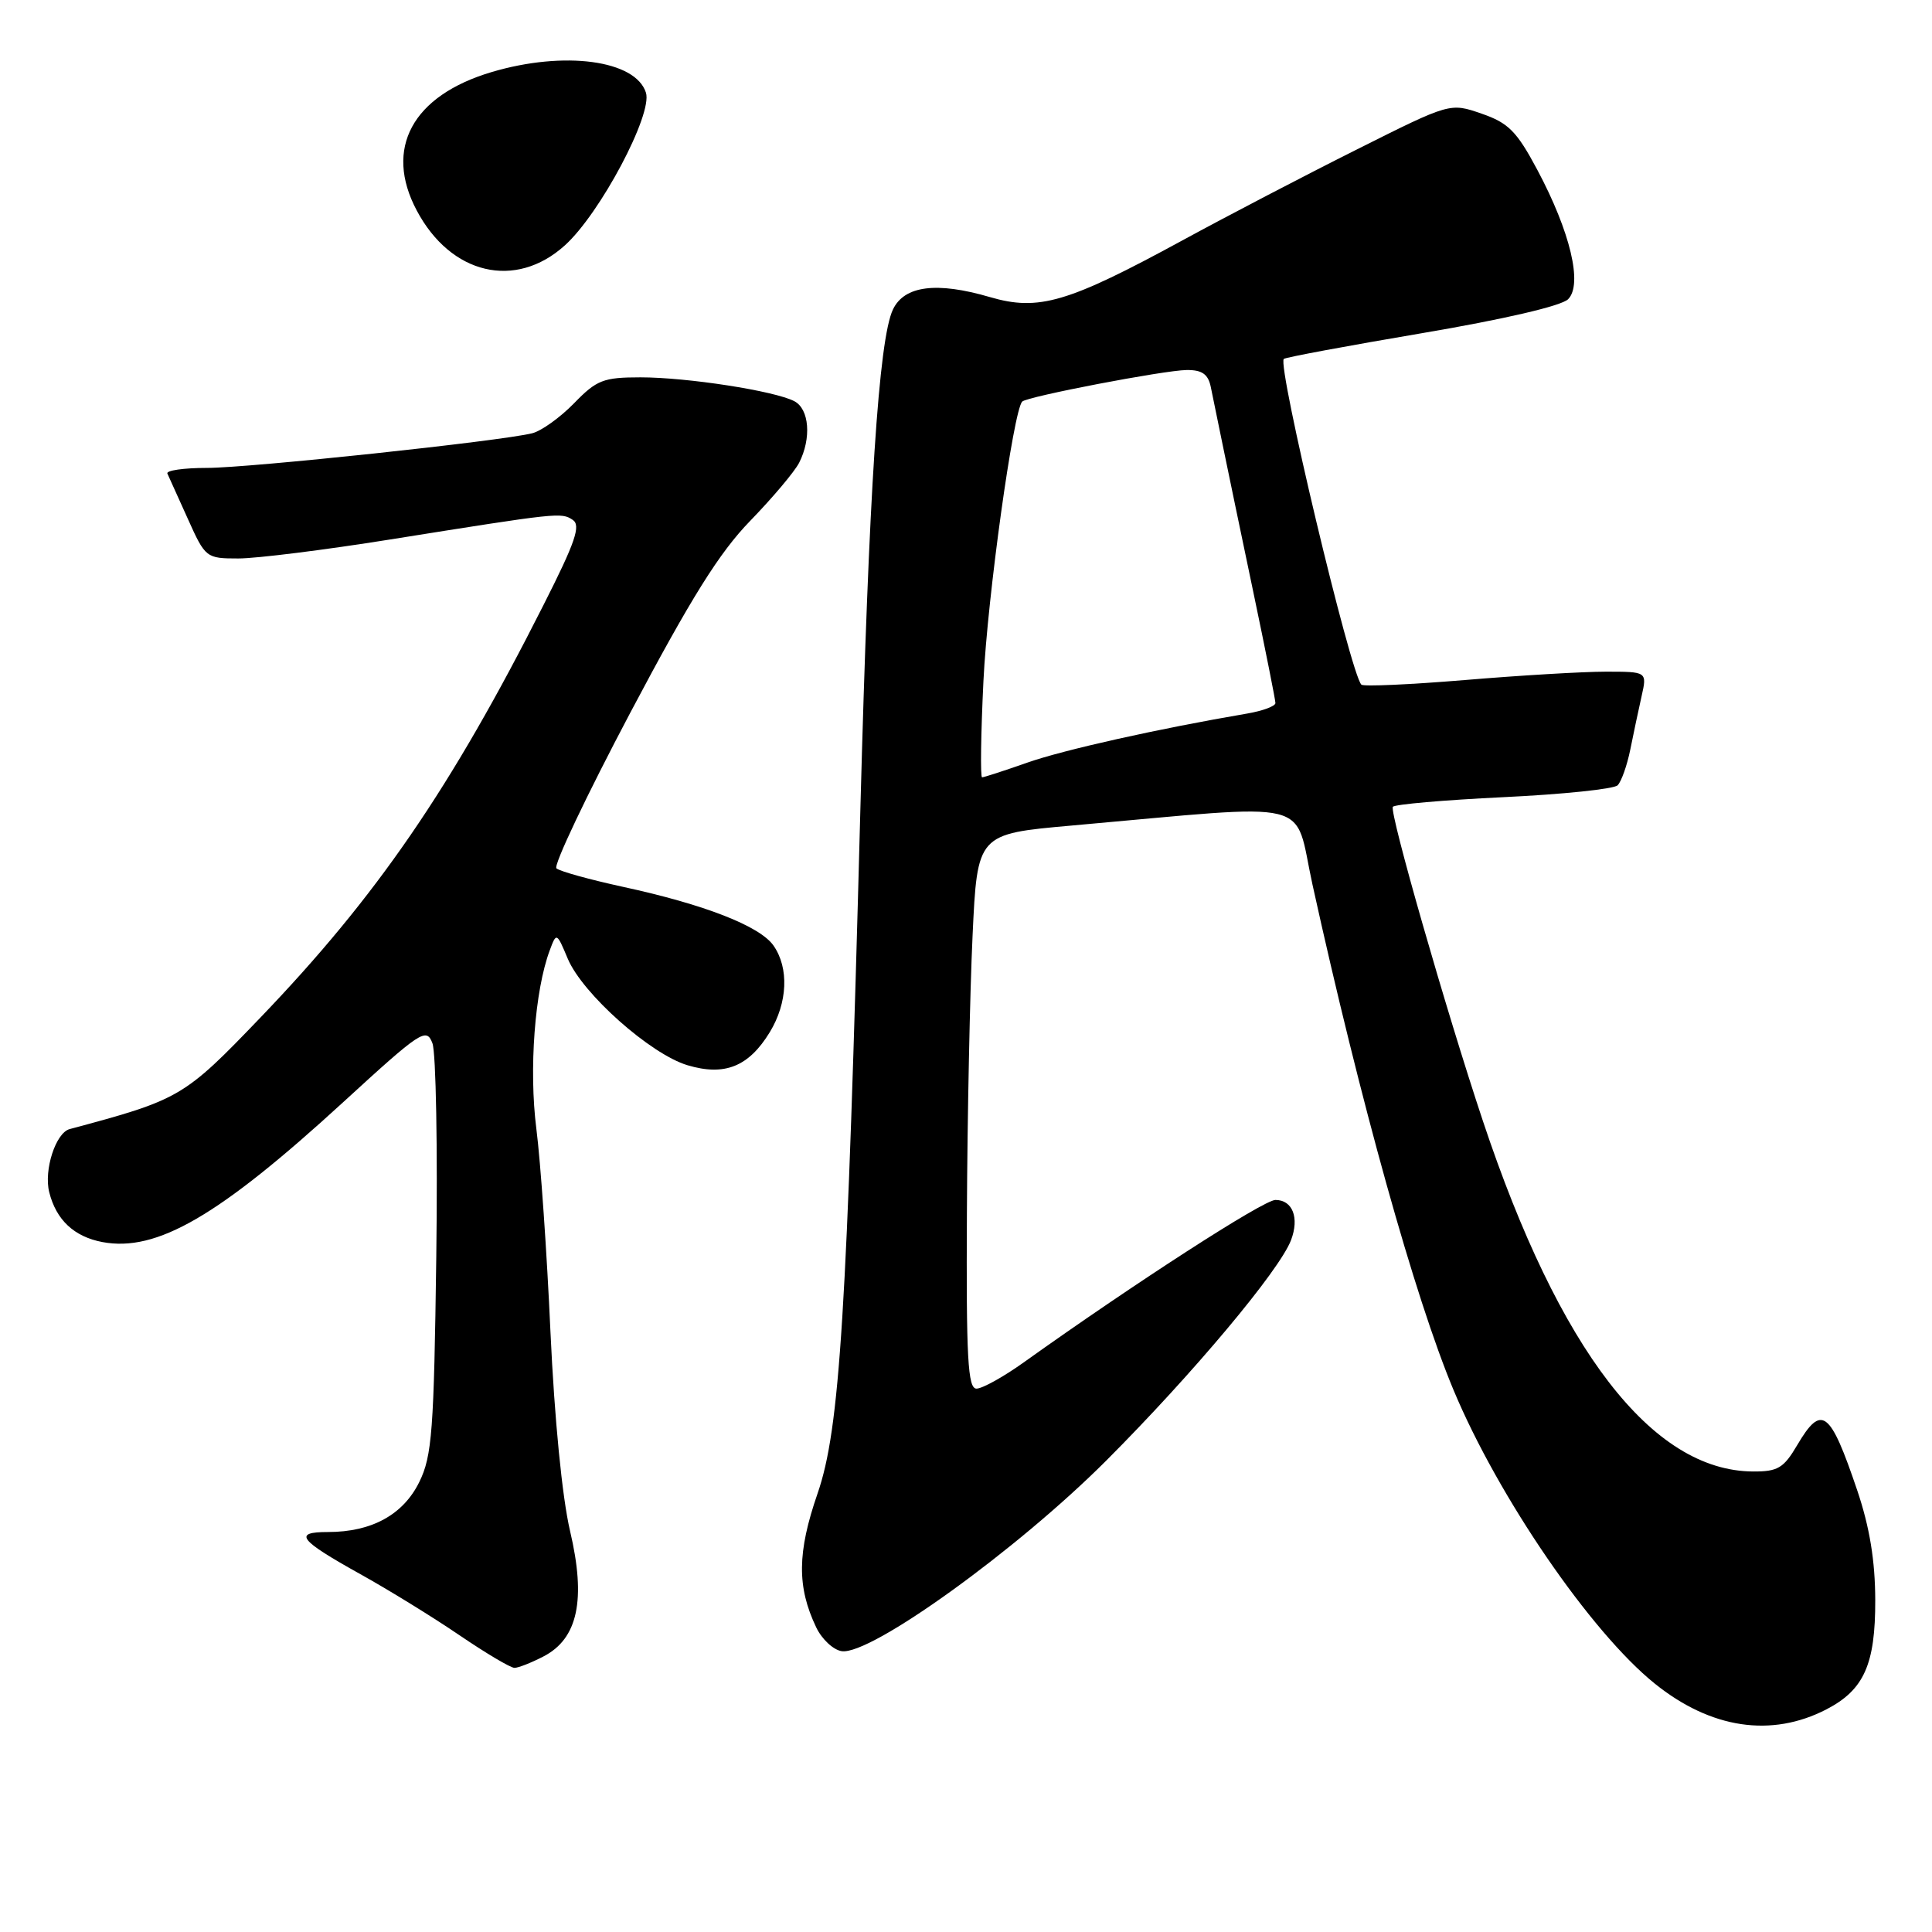 <?xml version="1.0" encoding="UTF-8" standalone="no"?>
<!DOCTYPE svg PUBLIC "-//W3C//DTD SVG 1.1//EN" "http://www.w3.org/Graphics/SVG/1.1/DTD/svg11.dtd" >
<svg xmlns="http://www.w3.org/2000/svg" xmlns:xlink="http://www.w3.org/1999/xlink" version="1.1" viewBox="0 0 256 256">
 <g >
 <path fill="currentColor"
d=" M 242.01 226.50 C 246.99 223.92 248.50 220.54 248.48 212.04 C 248.47 206.80 247.74 202.37 246.10 197.50 C 242.49 186.83 241.38 185.99 238.13 191.50 C 236.35 194.53 235.56 195.00 232.28 194.98 C 218.91 194.90 206.63 178.96 196.48 148.50 C 191.61 133.88 184.09 107.66 184.56 106.91 C 184.76 106.58 191.34 106.01 199.19 105.63 C 207.03 105.26 213.85 104.55 214.34 104.06 C 214.84 103.56 215.59 101.44 216.02 99.33 C 216.44 97.22 217.12 94.04 217.52 92.25 C 218.25 89.00 218.25 89.00 212.77 89.00 C 209.75 89.00 201.34 89.50 194.08 90.11 C 186.82 90.71 180.66 90.99 180.39 90.72 C 178.95 89.28 169.22 48.43 170.11 47.56 C 170.33 47.35 178.56 45.82 188.41 44.15 C 199.21 42.32 206.89 40.54 207.78 39.65 C 209.74 37.69 208.08 30.72 203.70 22.50 C 200.98 17.40 199.87 16.28 196.32 15.06 C 192.14 13.61 192.14 13.61 179.82 19.79 C 173.04 23.18 162.63 28.61 156.68 31.85 C 141.49 40.12 137.63 41.26 131.15 39.36 C 124.11 37.30 119.82 37.85 118.32 41.01 C 116.44 44.95 115.12 65.22 114.01 107.00 C 112.23 174.24 111.29 189.33 108.33 197.90 C 105.63 205.71 105.59 210.27 108.15 215.63 C 108.90 217.21 110.43 218.63 111.54 218.79 C 115.37 219.34 134.71 205.41 146.56 193.56 C 157.99 182.12 169.54 168.35 171.07 164.32 C 172.19 161.36 171.28 159.00 169.00 159.00 C 167.43 159.00 150.27 170.08 135.64 180.53 C 132.97 182.44 130.16 184.00 129.39 184.00 C 128.24 184.00 128.02 180.00 128.12 160.75 C 128.18 147.96 128.52 131.43 128.87 124.00 C 129.50 110.50 129.50 110.50 142.00 109.39 C 174.80 106.48 171.37 105.64 173.91 117.21 C 180.22 145.88 187.49 171.96 192.59 184.16 C 198.52 198.37 210.81 216.29 219.27 223.09 C 226.70 229.07 234.72 230.27 242.01 226.50 Z  M 72.01 219.49 C 76.58 217.13 77.68 211.96 75.53 202.84 C 74.49 198.40 73.47 188.00 72.94 176.50 C 72.47 166.05 71.63 153.93 71.07 149.57 C 70.07 141.72 70.85 131.24 72.85 125.91 C 73.73 123.53 73.77 123.55 75.23 127.03 C 77.18 131.67 86.17 139.67 91.10 141.15 C 96.02 142.62 99.21 141.34 102.00 136.77 C 104.37 132.88 104.57 128.26 102.49 125.29 C 100.68 122.71 93.37 119.85 82.50 117.50 C 78.10 116.54 74.16 115.45 73.73 115.06 C 73.31 114.68 77.72 105.40 83.52 94.43 C 91.61 79.15 95.32 73.22 99.42 69.00 C 102.36 65.97 105.27 62.52 105.89 61.32 C 107.54 58.07 107.24 54.19 105.25 53.16 C 102.62 51.79 91.06 50.00 84.86 50.00 C 79.95 50.00 79.06 50.35 76.08 53.42 C 74.25 55.30 71.75 57.10 70.52 57.41 C 66.36 58.45 33.05 62.00 27.42 62.00 C 24.35 62.00 21.99 62.34 22.18 62.75 C 22.37 63.16 23.59 65.86 24.89 68.75 C 27.21 73.92 27.32 74.00 31.59 74.00 C 33.98 74.00 43.04 72.87 51.72 71.48 C 74.11 67.91 74.35 67.88 75.88 68.88 C 77.00 69.61 76.25 71.81 72.03 80.14 C 59.76 104.45 49.92 118.78 34.50 134.84 C 24.38 145.39 23.85 145.70 9.23 149.61 C 7.39 150.10 5.79 155.02 6.52 157.96 C 7.44 161.65 9.82 163.87 13.57 164.58 C 20.77 165.93 28.98 161.16 45.48 146.04 C 55.80 136.58 56.50 136.12 57.30 138.24 C 57.77 139.48 58.00 152.20 57.81 166.50 C 57.50 189.59 57.25 192.93 55.56 196.37 C 53.43 200.71 49.25 203.00 43.47 203.00 C 38.79 203.00 39.59 204.04 47.76 208.59 C 51.47 210.65 57.36 214.28 60.87 216.67 C 64.37 219.05 67.65 221.00 68.17 221.00 C 68.68 221.00 70.41 220.32 72.01 219.49 Z  M 74.85 32.51 C 79.52 28.30 86.50 15.14 85.59 12.28 C 84.22 7.96 74.76 6.69 65.14 9.55 C 54.64 12.67 50.85 19.67 55.22 27.89 C 59.73 36.40 68.32 38.42 74.85 32.51 Z  M 130.31 90.25 C 130.85 79.07 134.28 54.39 135.45 53.21 C 136.12 52.54 154.21 49.07 157.23 49.03 C 159.27 49.01 160.08 49.57 160.43 51.25 C 160.69 52.49 161.41 55.98 162.02 59.00 C 162.64 62.02 164.46 70.78 166.07 78.45 C 167.68 86.13 169.00 92.75 169.00 93.16 C 169.00 93.57 167.31 94.20 165.25 94.55 C 153.42 96.57 140.93 99.36 136.10 101.06 C 133.06 102.13 130.37 103.00 130.13 103.00 C 129.89 103.00 129.97 97.26 130.31 90.25 Z "/>
</g>
</svg>